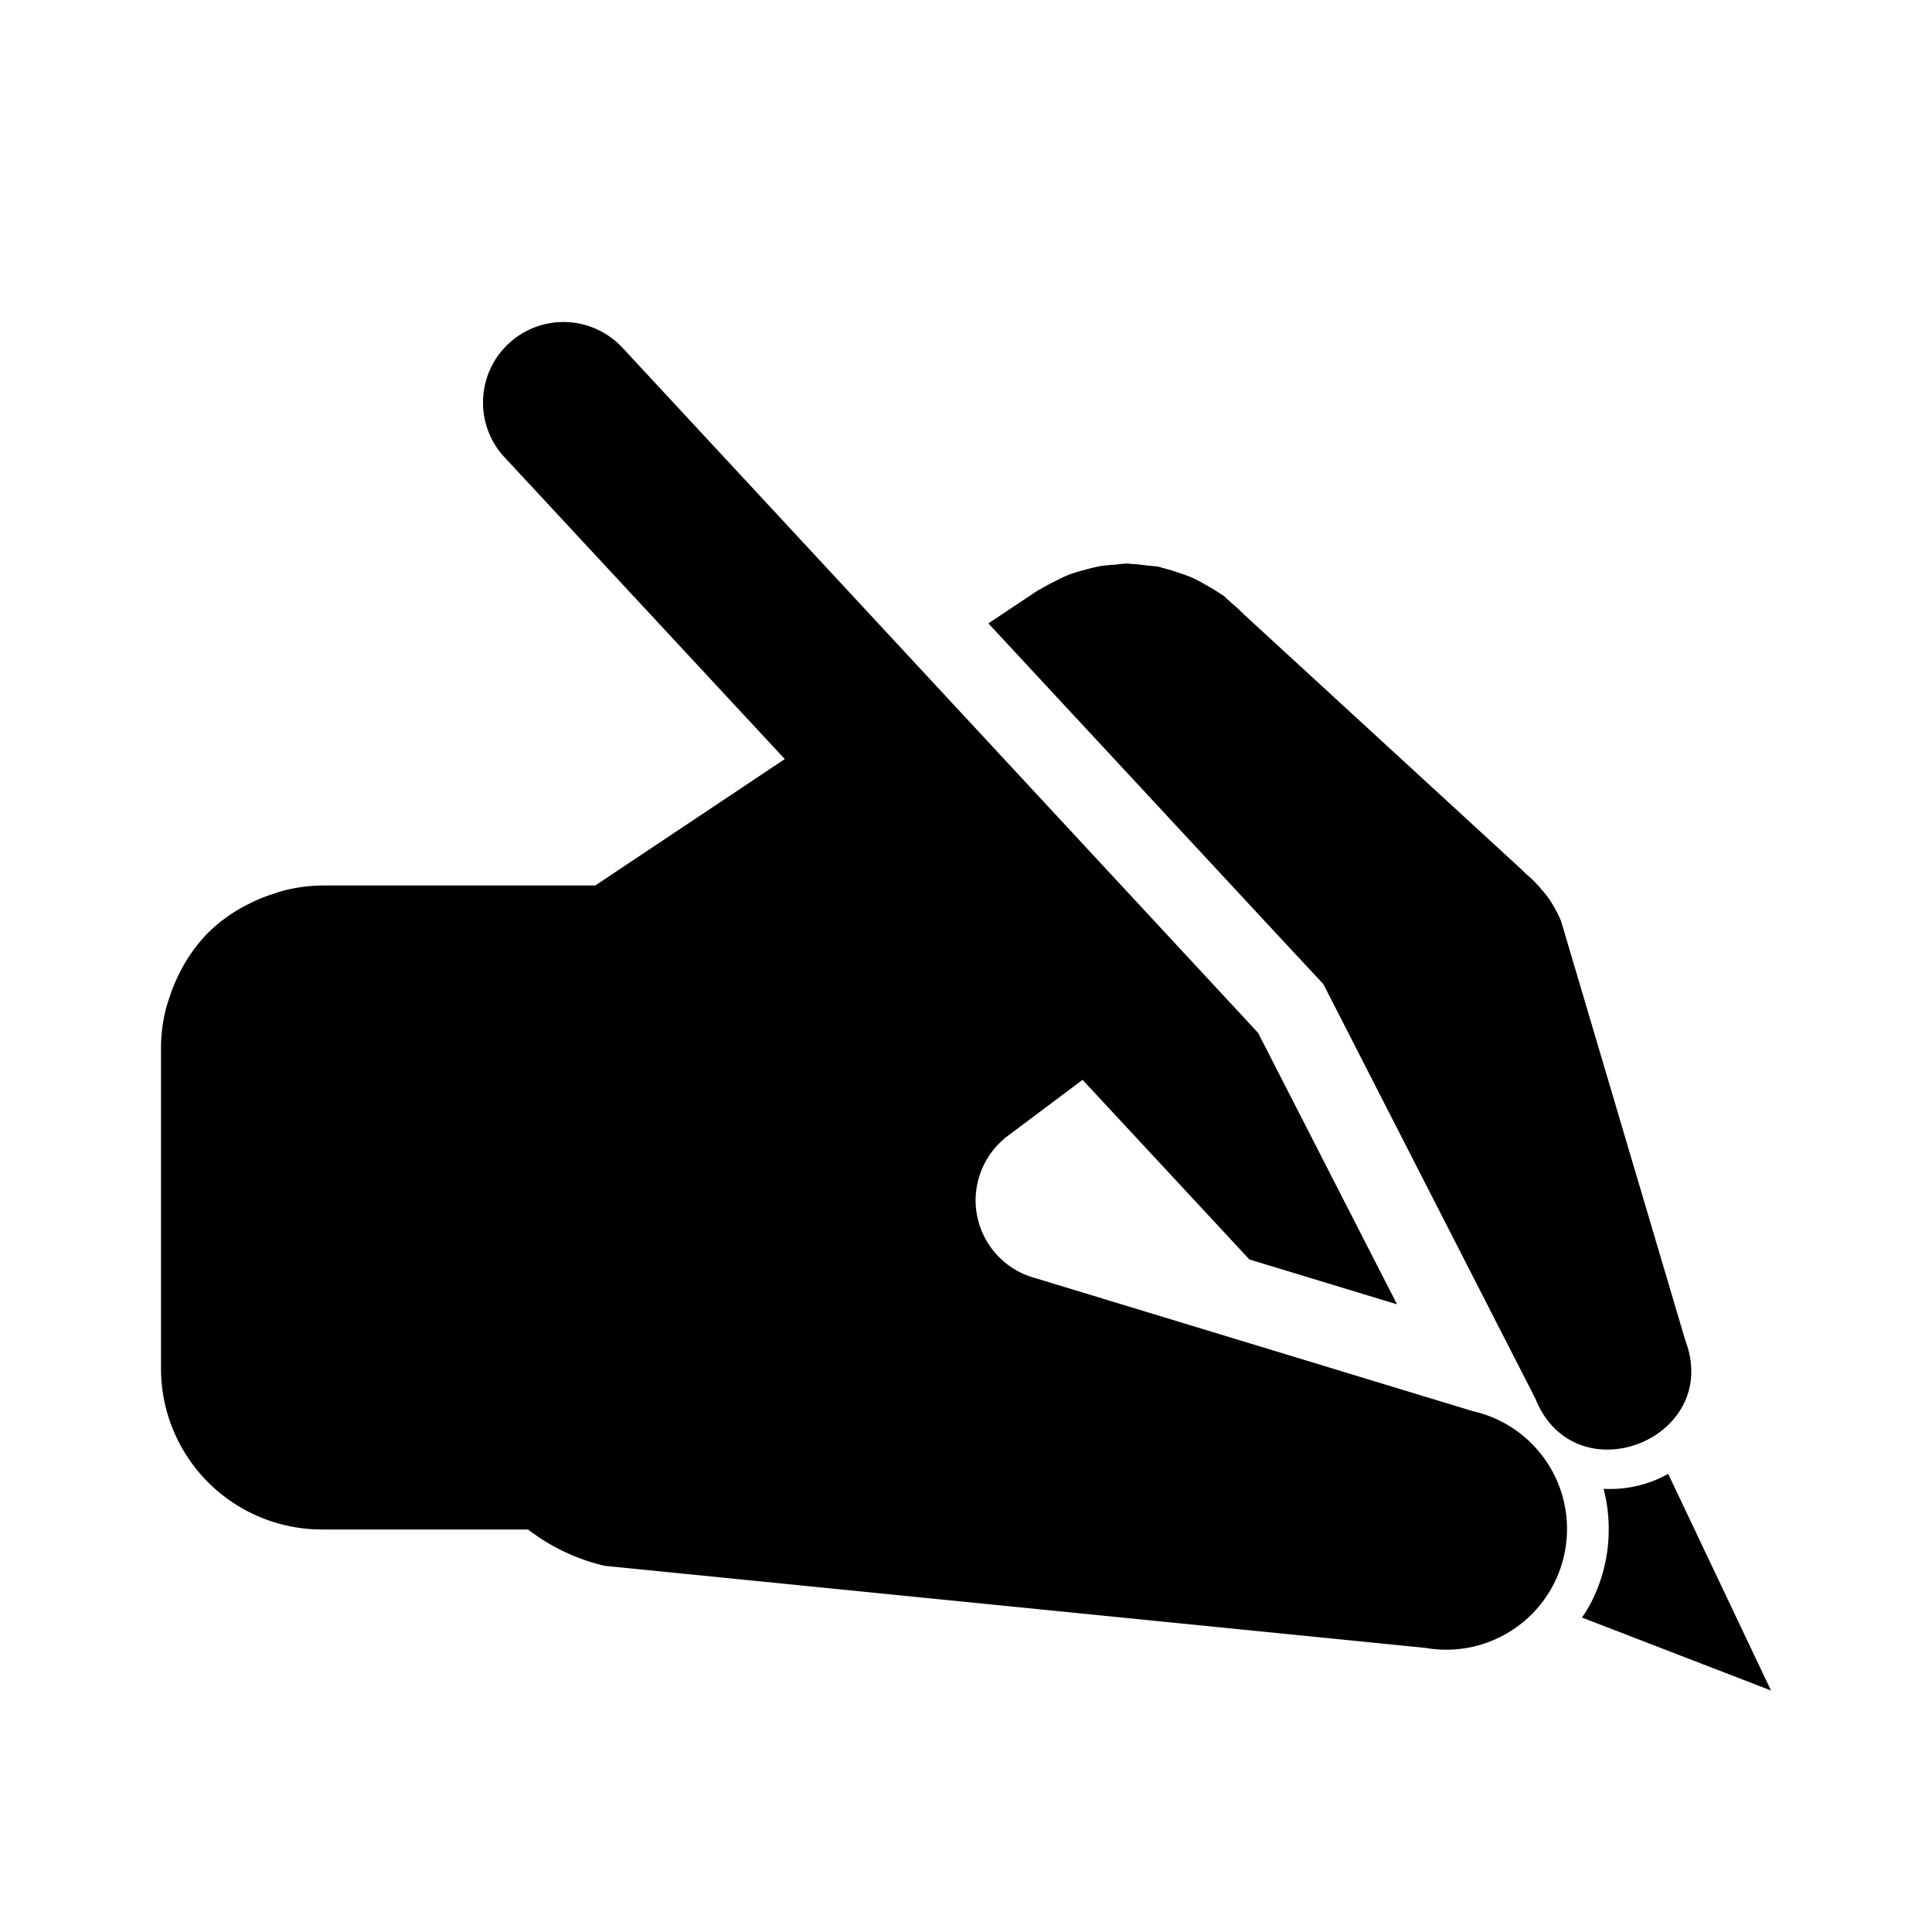 <svg xmlns="http://www.w3.org/2000/svg" height="48" viewBox="0 0 48 48" width="48">
<path d="M 14.074 8.002 C 13.544 7.982 13.027 8.174 12.639 8.535 C 11.83 9.287 11.783 10.552 12.535 11.361 L 19.498 18.859 L 14.789 22 L 8 22 A 4 4 0 0 0 7.062 22.123 A 4 4 0 0 0 6.809 22.201 A 4 4 0 0 0 6.164 22.467 A 4 4 0 0 0 5.916 22.6 A 4 4 0 0 0 5.172 23.172 A 4 4 0 0 0 4.6 23.916 A 4 4 0 0 0 4.467 24.164 A 4 4 0 0 0 4.201 24.809 A 4 4 0 0 0 4.123 25.062 A 4 4 0 0 0 4 26 L 4 34 A 4 4 0 0 0 8 38 L 13.119 38 A 5 5 0 0 0 15.02 38.902 L 35.412 40.941 A 3 3 0 0 0 36.588 35.059 L 25.668 31.738 C 25.579 31.712 25.492 31.679 25.408 31.641 C 25.322 31.601 25.238 31.555 25.158 31.504 C 25.078 31.453 25.002 31.396 24.93 31.334 C 24.857 31.271 24.789 31.203 24.727 31.131 C 24.665 31.059 24.608 30.982 24.557 30.902 C 24.505 30.822 24.459 30.739 24.42 30.652 C 24.38 30.566 24.347 30.476 24.32 30.385 C 24.294 30.294 24.273 30.201 24.26 30.107 C 24.246 30.013 24.239 29.918 24.238 29.822 C 24.239 29.727 24.246 29.632 24.26 29.537 C 24.273 29.443 24.293 29.349 24.32 29.258 C 24.347 29.166 24.38 29.077 24.42 28.99 C 24.459 28.904 24.505 28.82 24.557 28.74 C 24.608 28.66 24.665 28.584 24.727 28.512 C 24.789 28.44 24.857 28.373 24.93 28.311 C 24.942 28.3 24.953 28.288 24.965 28.275 L 26.896 26.828 L 31.041 31.291 L 34.709 32.406 L 31.357 25.857 C 31.354 25.849 31.256 25.66 31.256 25.66 L 15.465 8.639 C 15.104 8.251 14.604 8.022 14.074 8.002 z "/>
<path d="m 28.004,14 a 4,4 0 0 0 -0.291,0.029 4,4 0 0 0 -0.381,0.037 4,4 0 0 0 -0.381,0.092 4,4 0 0 0 -0.377,0.113 4,4 0 0 0 -0.363,0.17 4,4 0 0 0 -0.33,0.178 4,4 0 0 0 -0.1,0.053 l -1.225,0.816 7.057,7.602 1.266,1.361 5.264,10.291 c 0.976,2.441 4.596,1.032 3.75,-1.381 a 2,2 0 0 0 -0.035,-0.104 L 38.832,23.045 a 3.001,3.001 0 0 0 -0.035,-0.119 l -0.012,-0.039 a 3,3 0 0 0 -0.348,-0.621 3.001,3.001 0 0 0 -0.137,-0.166 3,3 0 0 0 -0.402,-0.402 3.001,3.001 0 0 0 -0.098,-0.098 L 30.908,15.268 a 4,4 0 0 0 -0.312,-0.287 l -0.195,-0.18 a 4,4 0 0 0 -0.092,-0.057 4,4 0 0 0 -0.318,-0.193 4,4 0 0 0 -0.367,-0.197 4,4 0 0 0 -0.35,-0.127 4,4 0 0 0 -0.389,-0.117 4,4 0 0 0 -0.1,-0.031 4,4 0 0 0 -0.281,-0.027 4,4 0 0 0 -0.395,-0.041 A 4,4 0 0 0 28.004,14 Z"/>
<path d="m 44,42 -2.555,-5.383 v 0 c -0.111,0.063 -0.226,0.118 -0.344,0.166 -0.133,0.053 -0.269,0.096 -0.408,0.129 -0.139,0.034 -0.281,0.057 -0.424,0.07 -0.142,0.013 -0.285,0.015 -0.428,0.008 0.042,0.163 0.074,0.328 0.096,0.494 0.021,0.166 0.031,0.334 0.031,0.502 7.7e-4,0.168 -0.009,0.335 -0.029,0.502 -0.021,0.167 -0.052,0.332 -0.094,0.494 -0.041,0.163 -0.093,0.324 -0.154,0.48 -0.062,0.156 -0.134,0.308 -0.215,0.455 -0.054,0.093 -0.111,0.183 -0.172,0.271 L 44,42"/>
</svg>
